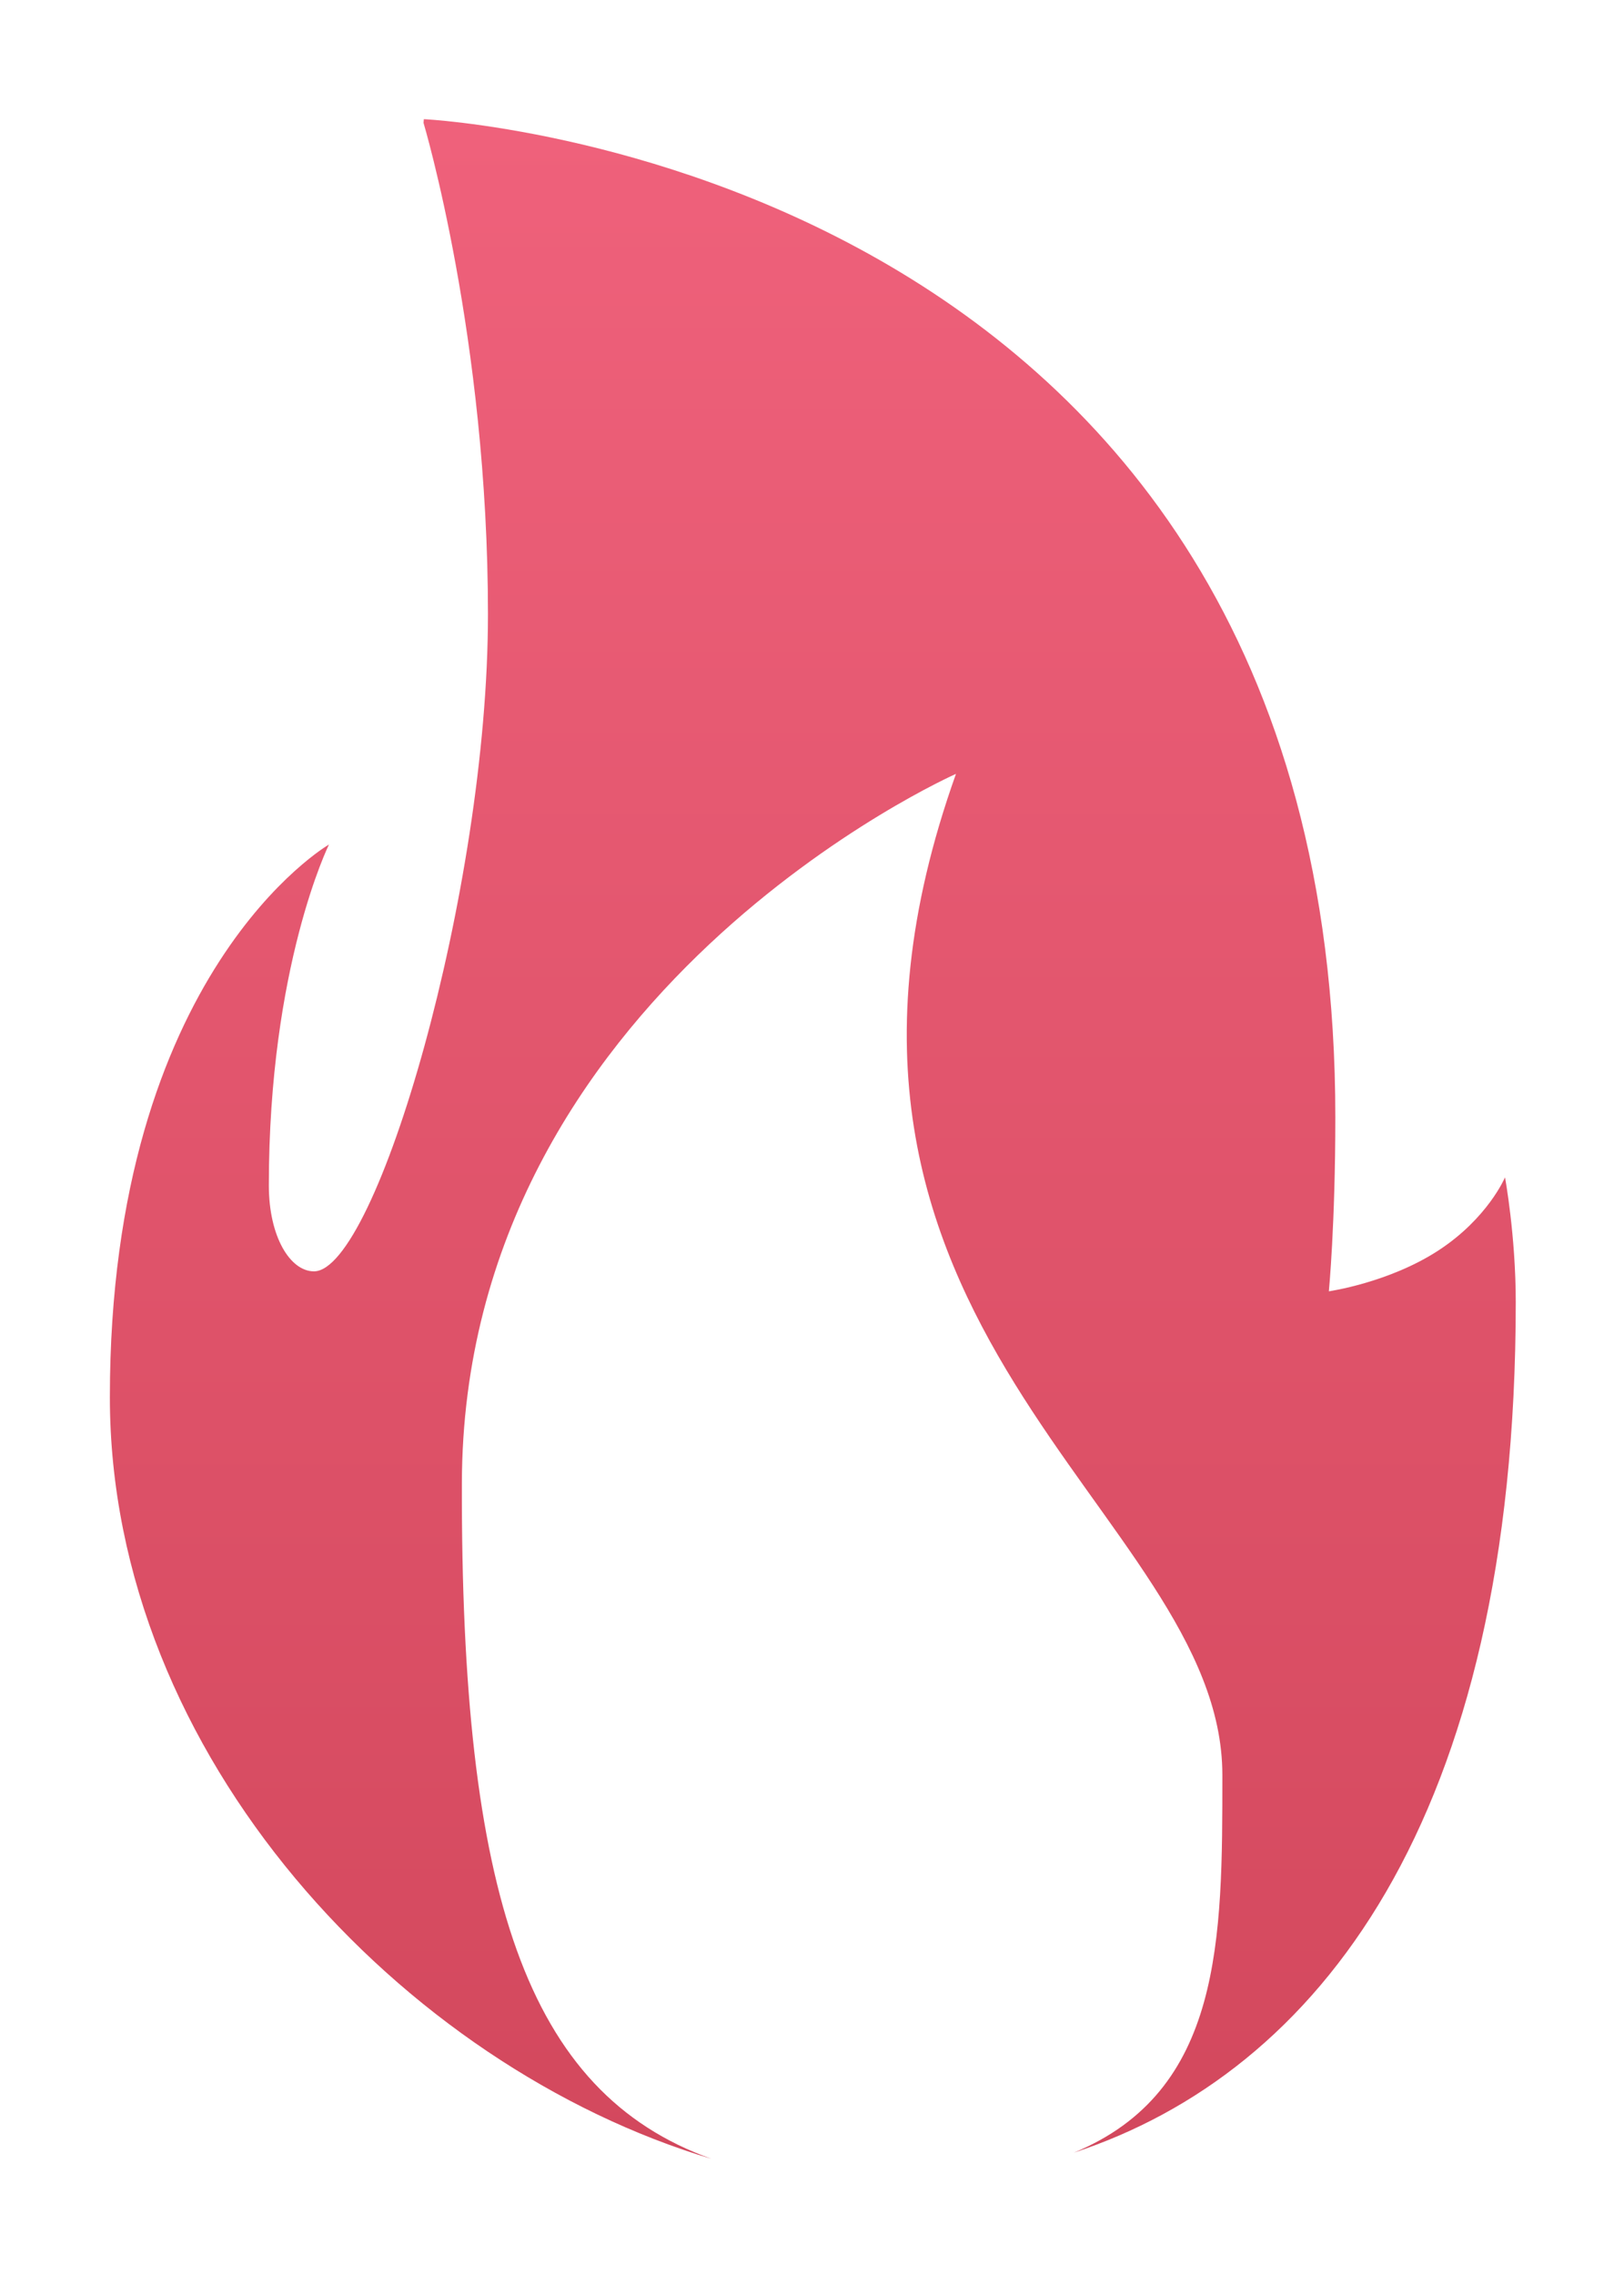 <svg width="100" height="140" version="1.1" viewBox="0 0 52.917 74.083" xmlns="http://www.w3.org/2000/svg" xmlns:xlink="http://www.w3.org/1999/xlink">
  <defs>
    <linearGradient id="grad2" x1="0%" y1="0%" x2="0%" y2="100%">
      <stop offset="0%" style="stop-color:rgb(239, 97, 123);stop-opacity:1"></stop>
      <stop offset="100%" style="stop-color:rgb(211, 72, 93);stop-opacity:1"></stop>
    </linearGradient>
  </defs>
  <g transform="translate(0 -223)">
    <path d="m13.8 227s2.1 7 2.1 16-3.64 21.4-5.67 21.4c-0.771 0-1.47-1.12-1.47-2.8 0-7.14 1.96-11.1 1.96-11.1s-7.14 4.13-7.14 18c0 11.7 9.57 21.8 19.6 24.8-6.04-2.16-8.16-8.63-8.13-22 0.03-16 16.1-23.1 16.1-23.1-6.46 18.1 8.68 24 8.68 32.6 0 5.36 0.007 10.3-4.84 12.3 7.93-2.61 14.4-10.8 14.4-27.7 0-2.17-0.35-4.06-0.35-4.06s-0.56 1.33-2.17 2.38c-1.61 1.05-3.57 1.33-3.57 1.33s0.211-2.17 0.211-5.67c0-31.1-29.7-32.5-29.7-32.5z" fill="url(#grad2)" stroke-width=".42"></path>
  </g>
</svg>
